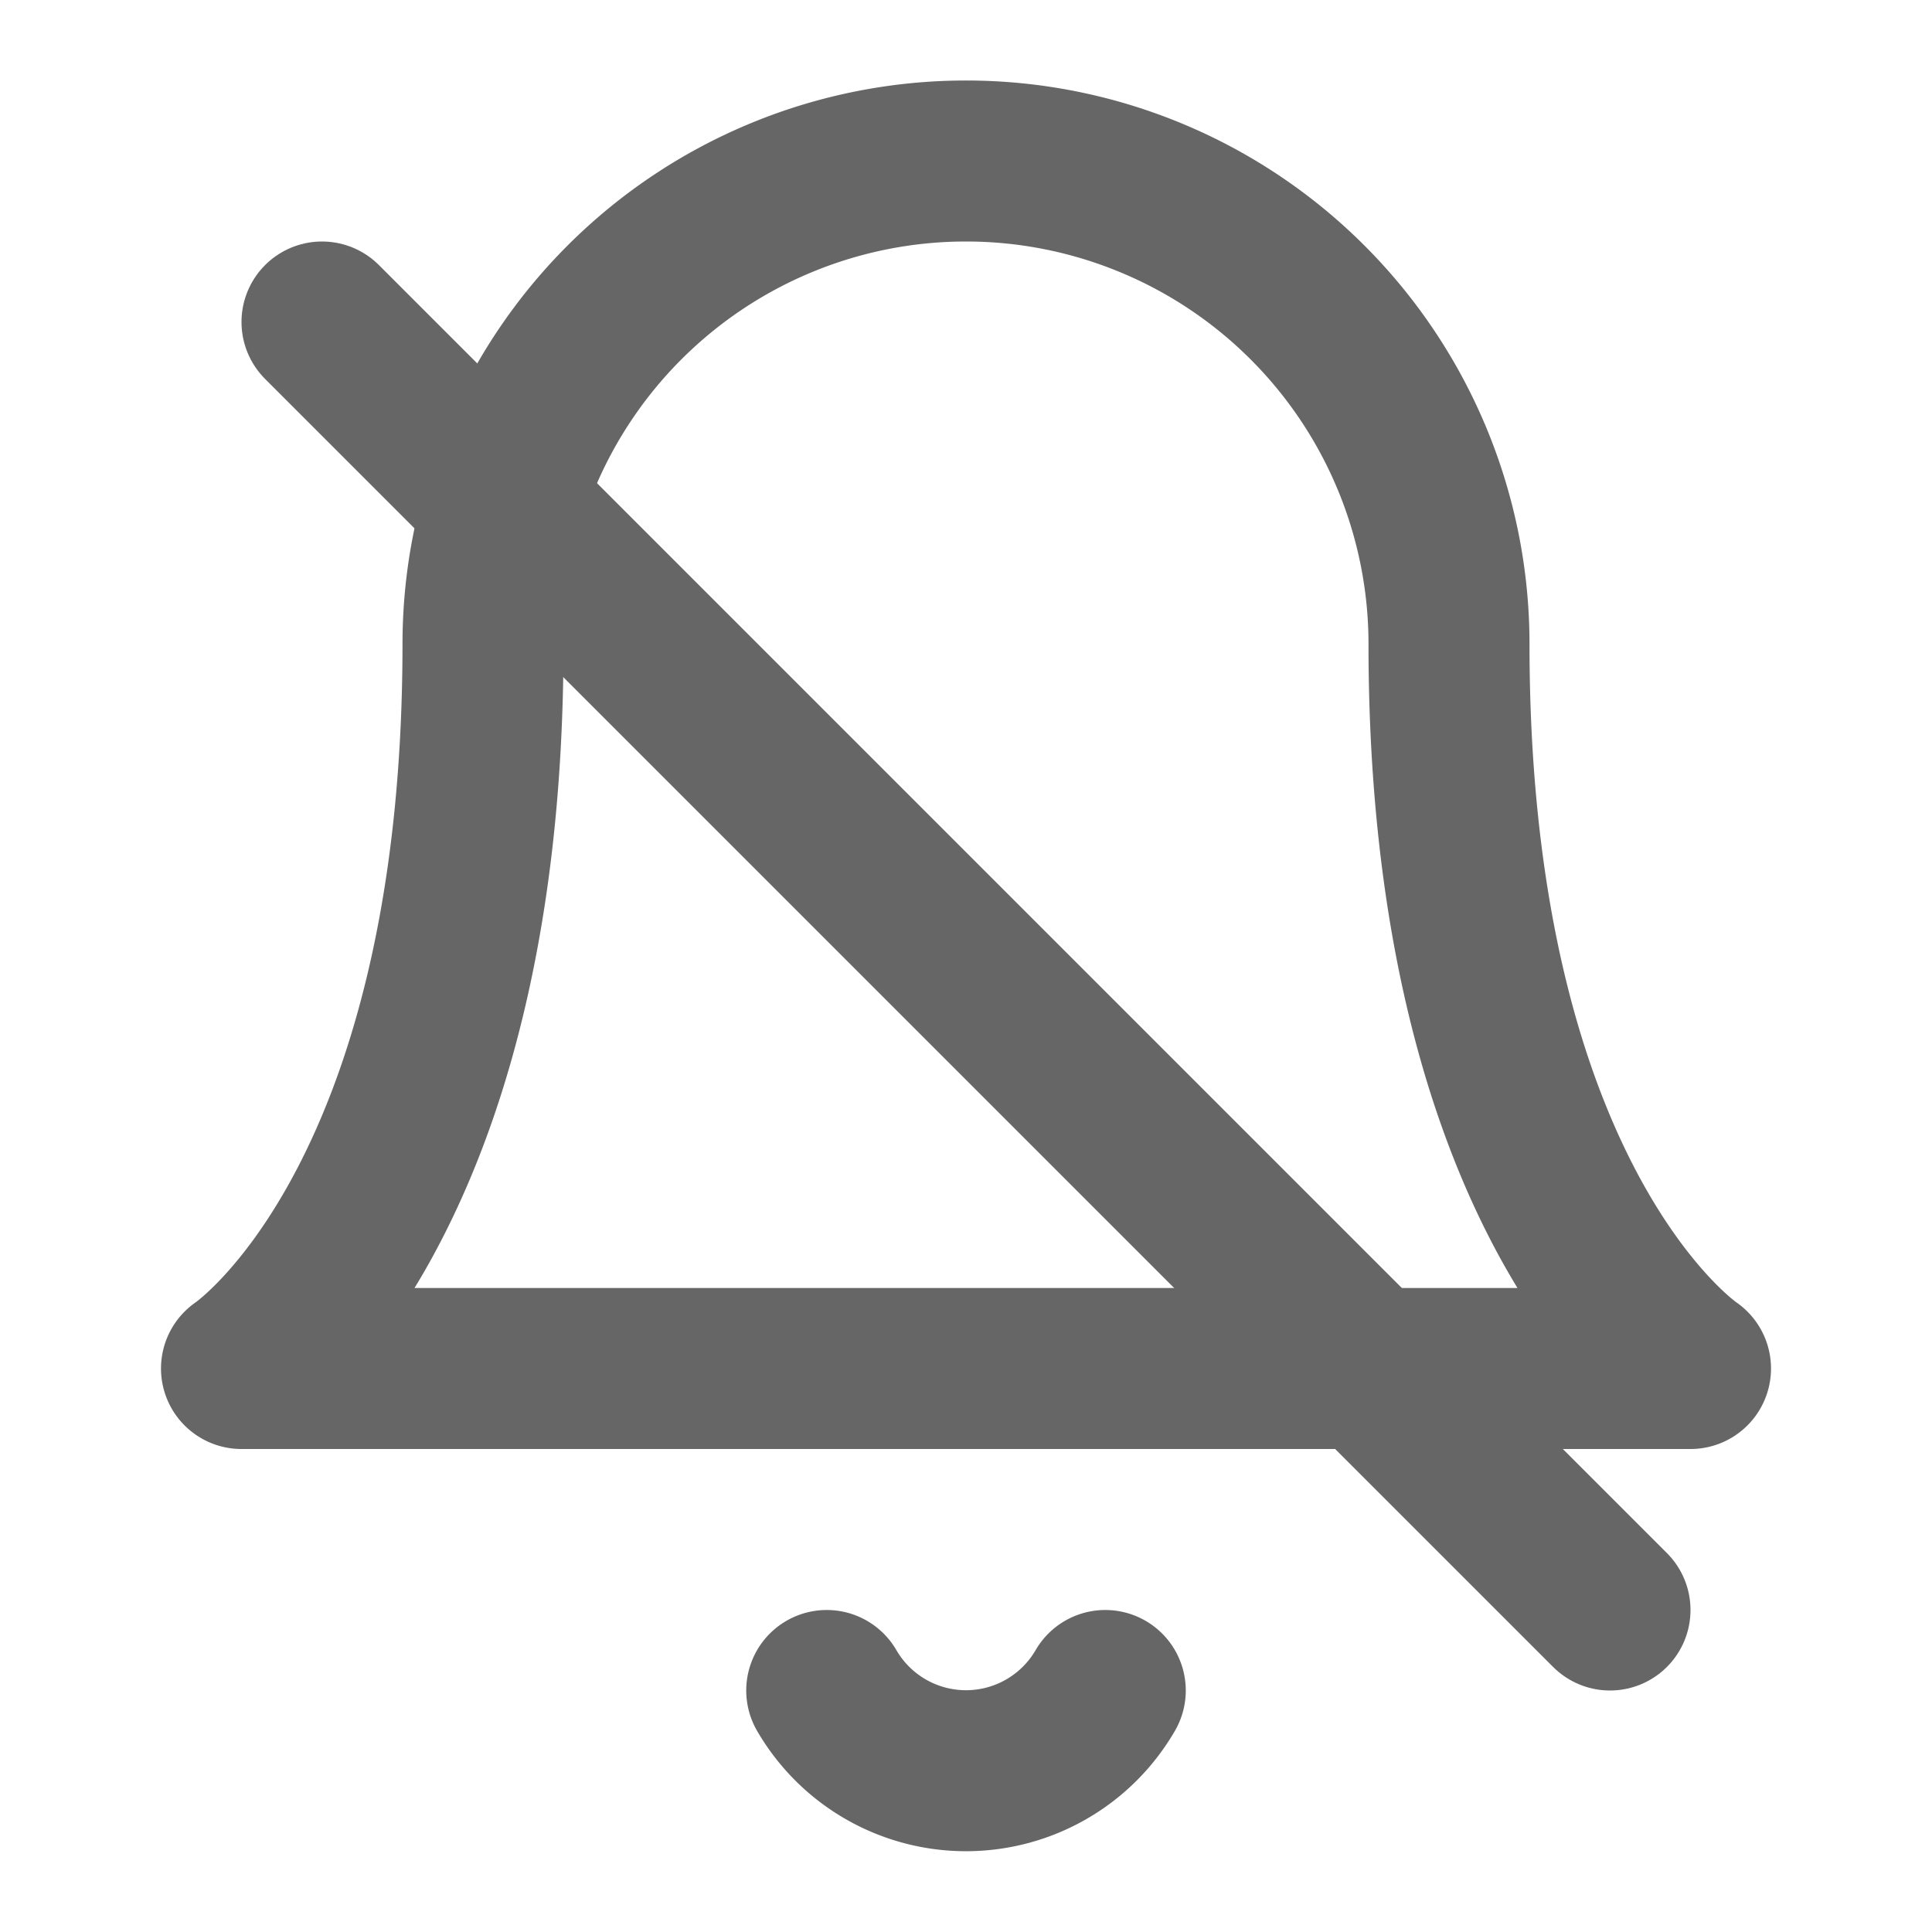 <svg xmlns="http://www.w3.org/2000/svg" width="24" height="24" viewBox="0 0 24 24" fill="none"
     stroke="#666666" stroke-width="2" stroke-linecap="round" stroke-linejoin="round">
  <!-- Дзвоник -->
  <path d="M18 8A6 6 0 0 0 6 8c0 7-3 9-3 9h18s-3-2-3-9"></path>
  <path d="M13.73 21a2 2 0 0 1-3.46 0"></path>
  <!-- Перекреслення -->
  <line x1="4" y1="4" x2="20" y2="20" />
</svg>
